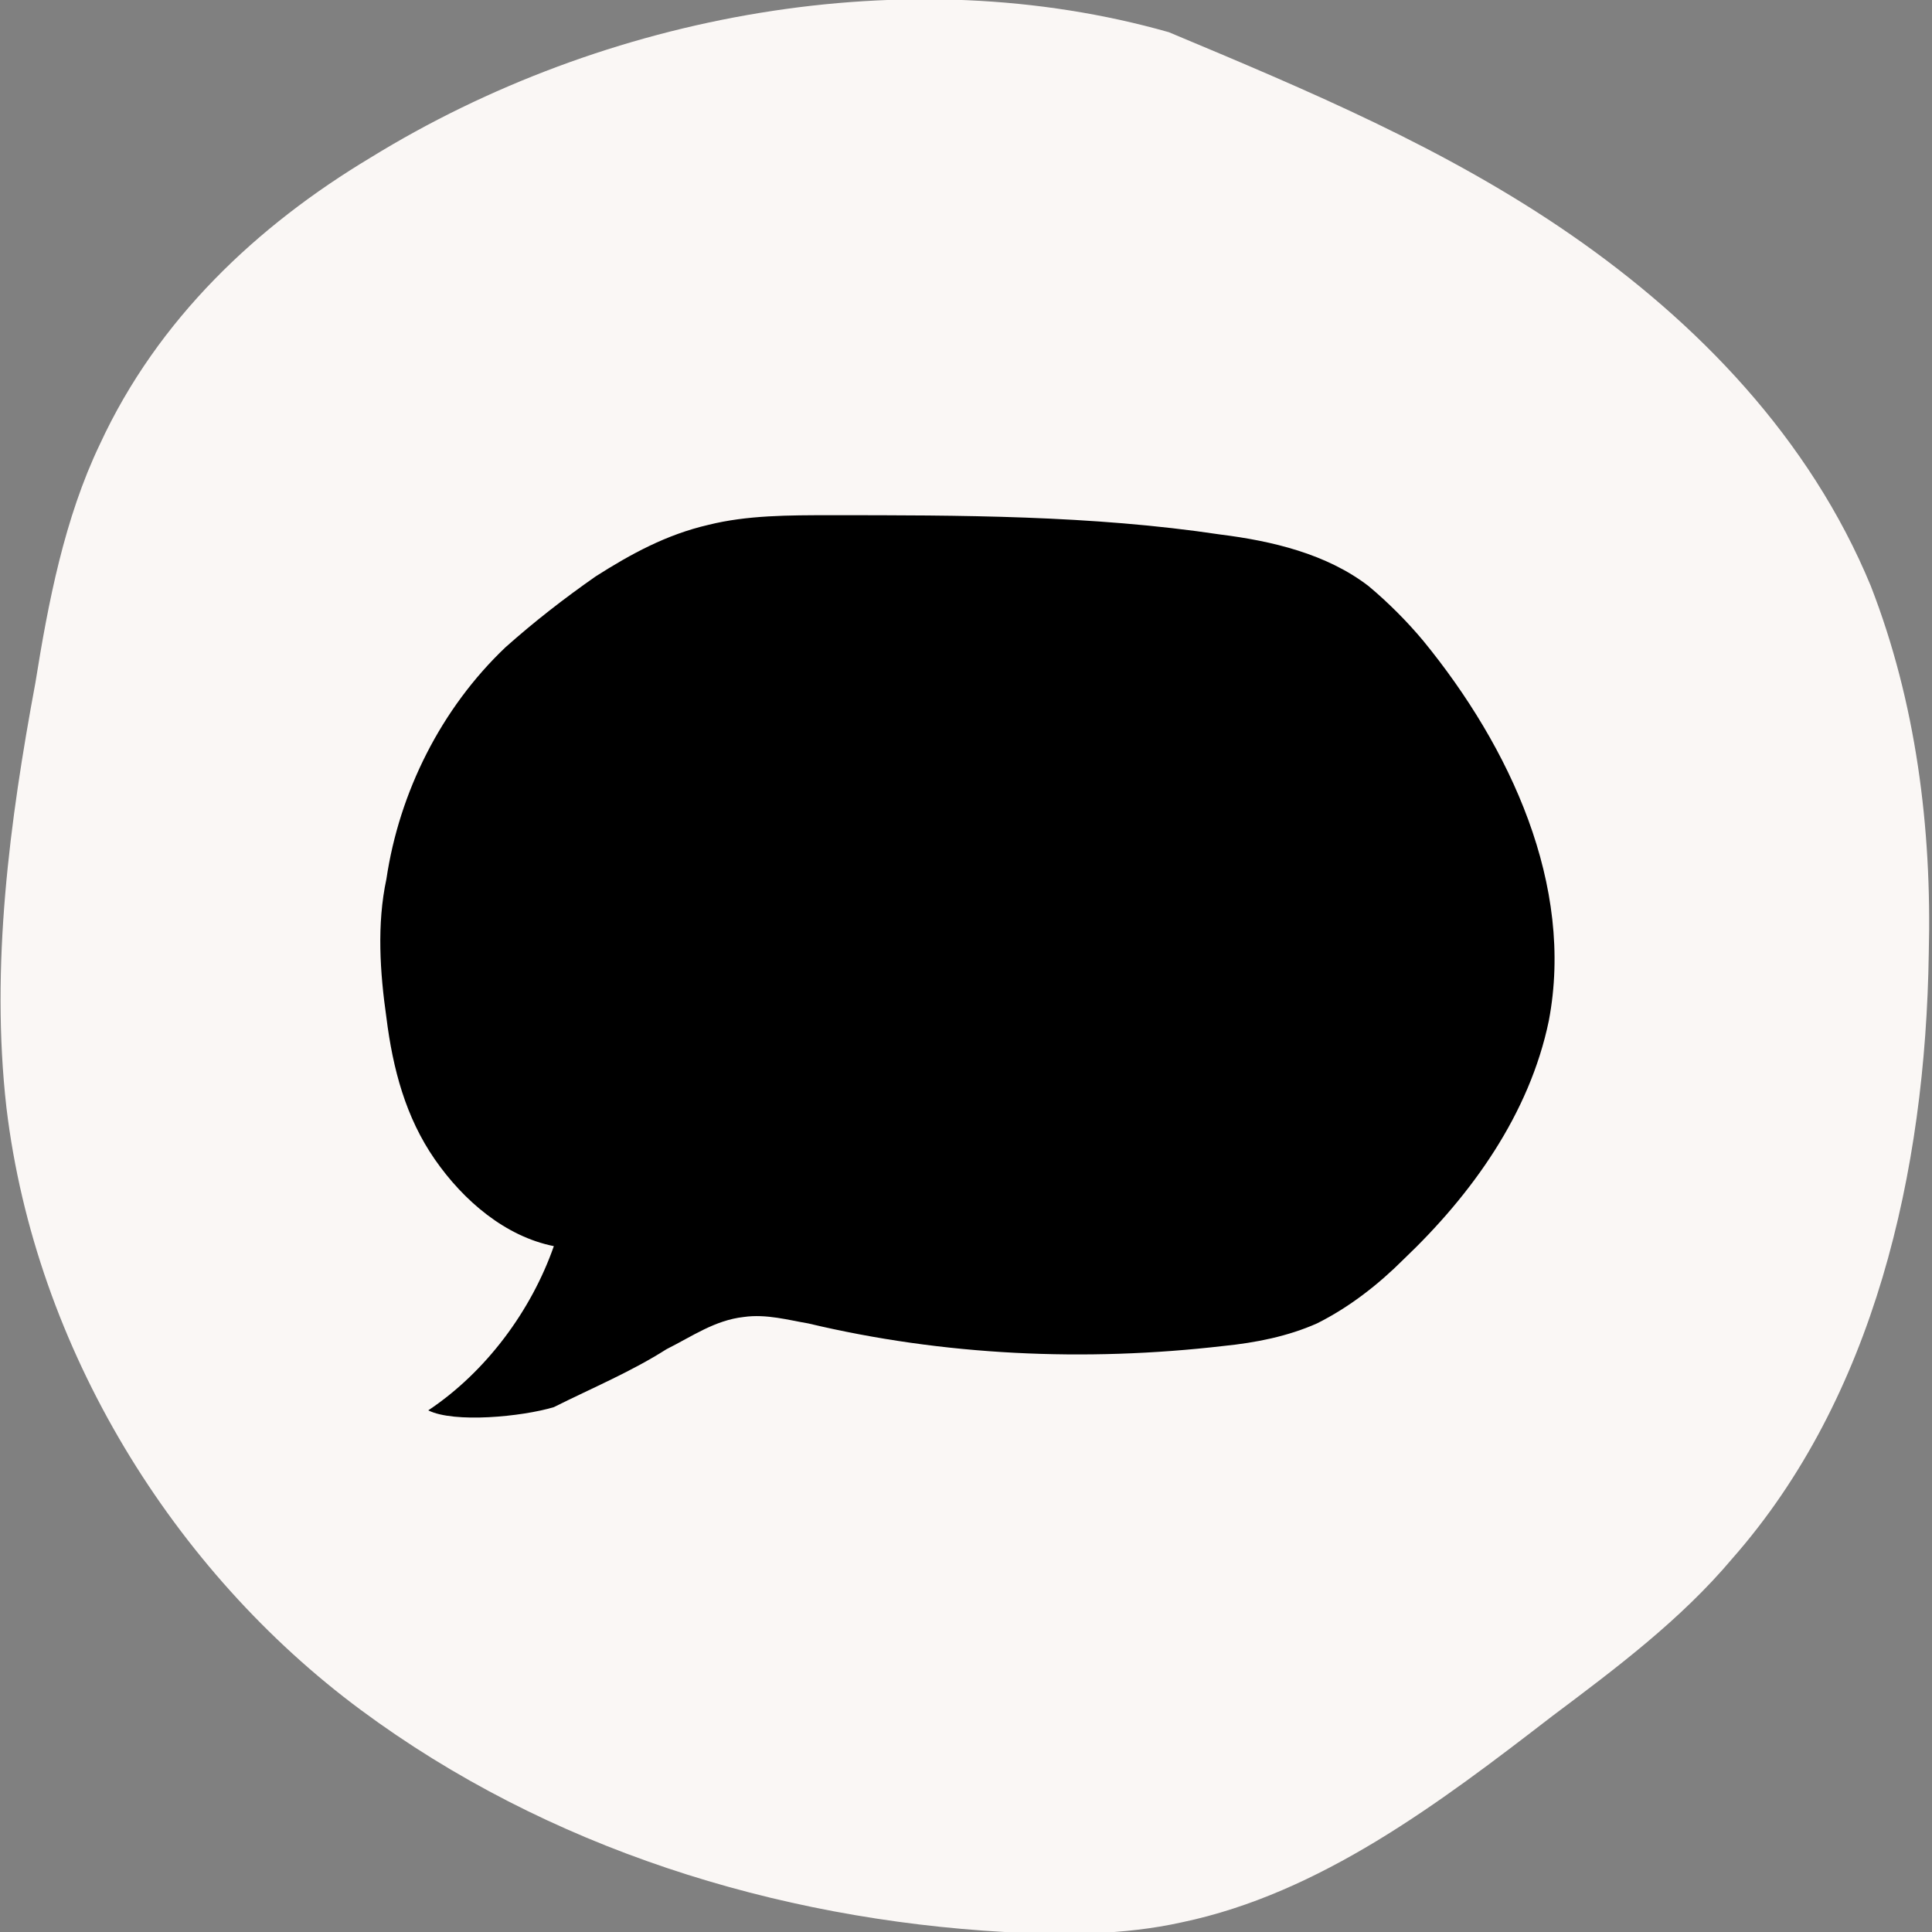 <?xml version="1.0" encoding="utf-8"?>
<!-- Generator: Adobe Illustrator 24.0.2, SVG Export Plug-In . SVG Version: 6.00 Build 0)  -->
<svg version="1.1" id="레이어_1" xmlns="http://www.w3.org/2000/svg" xmlns:xlink="http://www.w3.org/1999/xlink" x="0px"
	 y="0px" viewBox="0 0 60 60" style="enable-background:new 0 0 60 60;" xml:space="preserve">
<rect x="0" y="0" width="60" height="60" fill="#808080" stroke="none"/>
<style type="text/css">
	.st0{fill:#FAF7F5;}
</style>
<g>
	<g>
		<path class="st0" d="M36.3,1c-8.1-2.3-17.5-0.6-24.8,3.9C8,7,4.9,9.9,3.1,13.8c-1.1,2.3-1.6,4.9-2,7.4C0.3,25.5-0.3,30,0.2,34.4
			c0.9,7.5,5.2,14.4,11,18.7s12.9,6.5,20,6.9c1.8,0.1,3.7,0.1,5.5-0.3c4.3-0.9,8-3.7,11.5-6.4c2-1.5,4-3,5.6-4.9
			c4.4-5,6-12,6.1-18.8c0.1-3.9-0.4-7.8-1.8-11.4c-1.9-4.6-5.4-8.2-9.3-10.9S40.6,2.8,36.3,1"/>
	</g>
	<g>
		<path d="M13.3,43.8c1.8-1.2,3.2-3.1,3.9-5.1c-1.5-0.3-2.8-1.4-3.7-2.7s-1.3-2.8-1.5-4.4c-0.2-1.4-0.3-2.9,0-4.3
			c0.4-2.7,1.7-5.3,3.7-7.2c0.9-0.8,1.8-1.5,2.8-2.2c1.1-0.7,2.2-1.3,3.5-1.6c1.2-0.3,2.5-0.3,3.8-0.3c4,0,8.1,0,12.1,0.6
			c1.6,0.2,3.3,0.6,4.6,1.6c0.6,0.5,1.2,1.1,1.7,1.7c2.7,3.3,4.7,7.6,3.9,11.8c-0.6,2.9-2.4,5.4-4.5,7.4c-0.8,0.8-1.7,1.5-2.7,2
			c-0.9,0.4-1.9,0.6-2.9,0.7c-4.3,0.5-8.7,0.3-12.9-0.7c-0.6-0.1-1.3-0.3-2-0.2c-0.9,0.1-1.6,0.6-2.4,1c-1.1,0.7-2.3,1.2-3.5,1.8
			C16.2,44,14.1,44.2,13.3,43.8"/>
	</g>
</g>
</svg>
